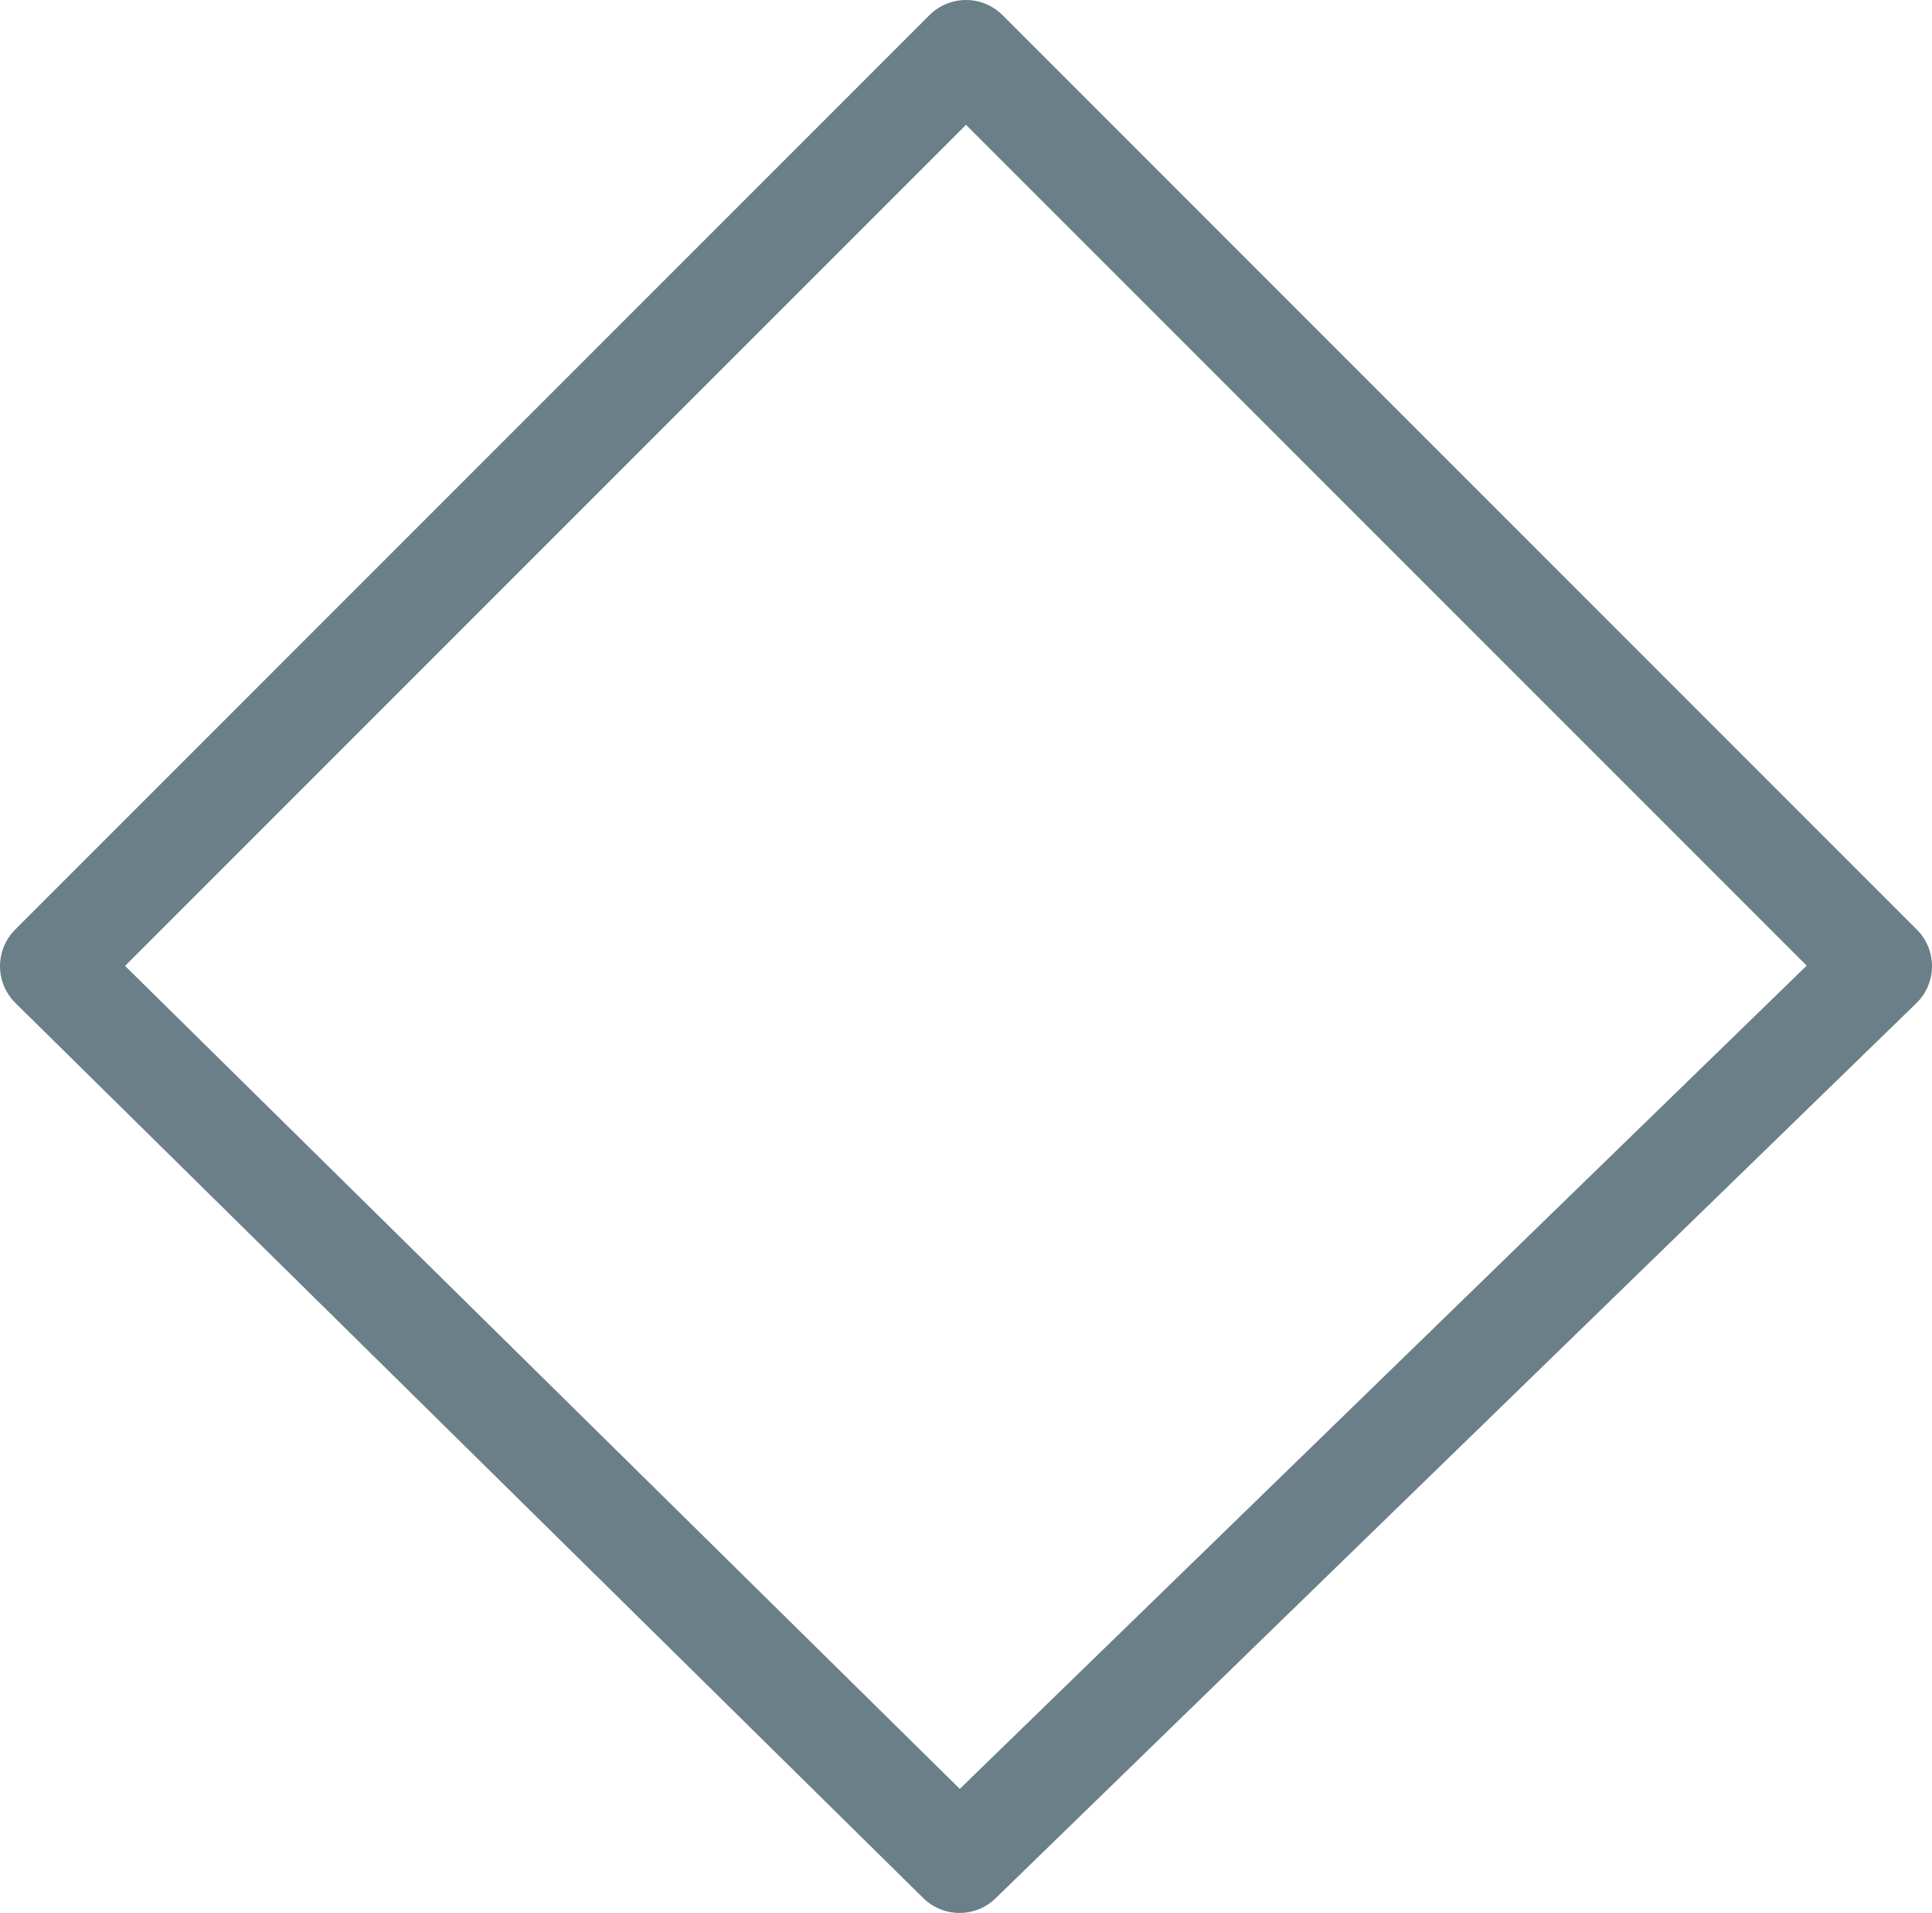 <?xml version="1.0" encoding="UTF-8"?>

<svg xmlns="http://www.w3.org/2000/svg" version="1.2" baseProfile="tiny" xml:space="preserve" style="shape-rendering:geometricPrecision; fill-rule:evenodd;" width="5.98mm" height="5.92mm" viewBox="-2.96 -2.97 5.98 5.92">
  <title>TIDSTR01</title>
  <desc>point or area for which a tidal stream table is available</desc>
  <rect style="stroke:black;stroke-width:0.32;display:none;" fill="none" x="-2.8" y="-2.81" height="5.6" width="5.66"/>
  <rect style="stroke:blue;stroke-width:0.32;display:none;" fill="none" x="-2.8" y="-2.81" height="5.6" width="5.66"/>
  <path d=" M -2.8,0.02 L 0.03,-2.81 L 2.86,0.02 L 0.01,2.79 L -2.8,0.02" style="stroke-linecap:round;stroke-linejoin:round;fill:none;stroke:#6B7F89;" stroke-width="0.32" />
  <circle style="stroke:red;stroke-width:0.64;display:none;" fill="none" cx="0" cy="0" r="1"/>
</svg>
